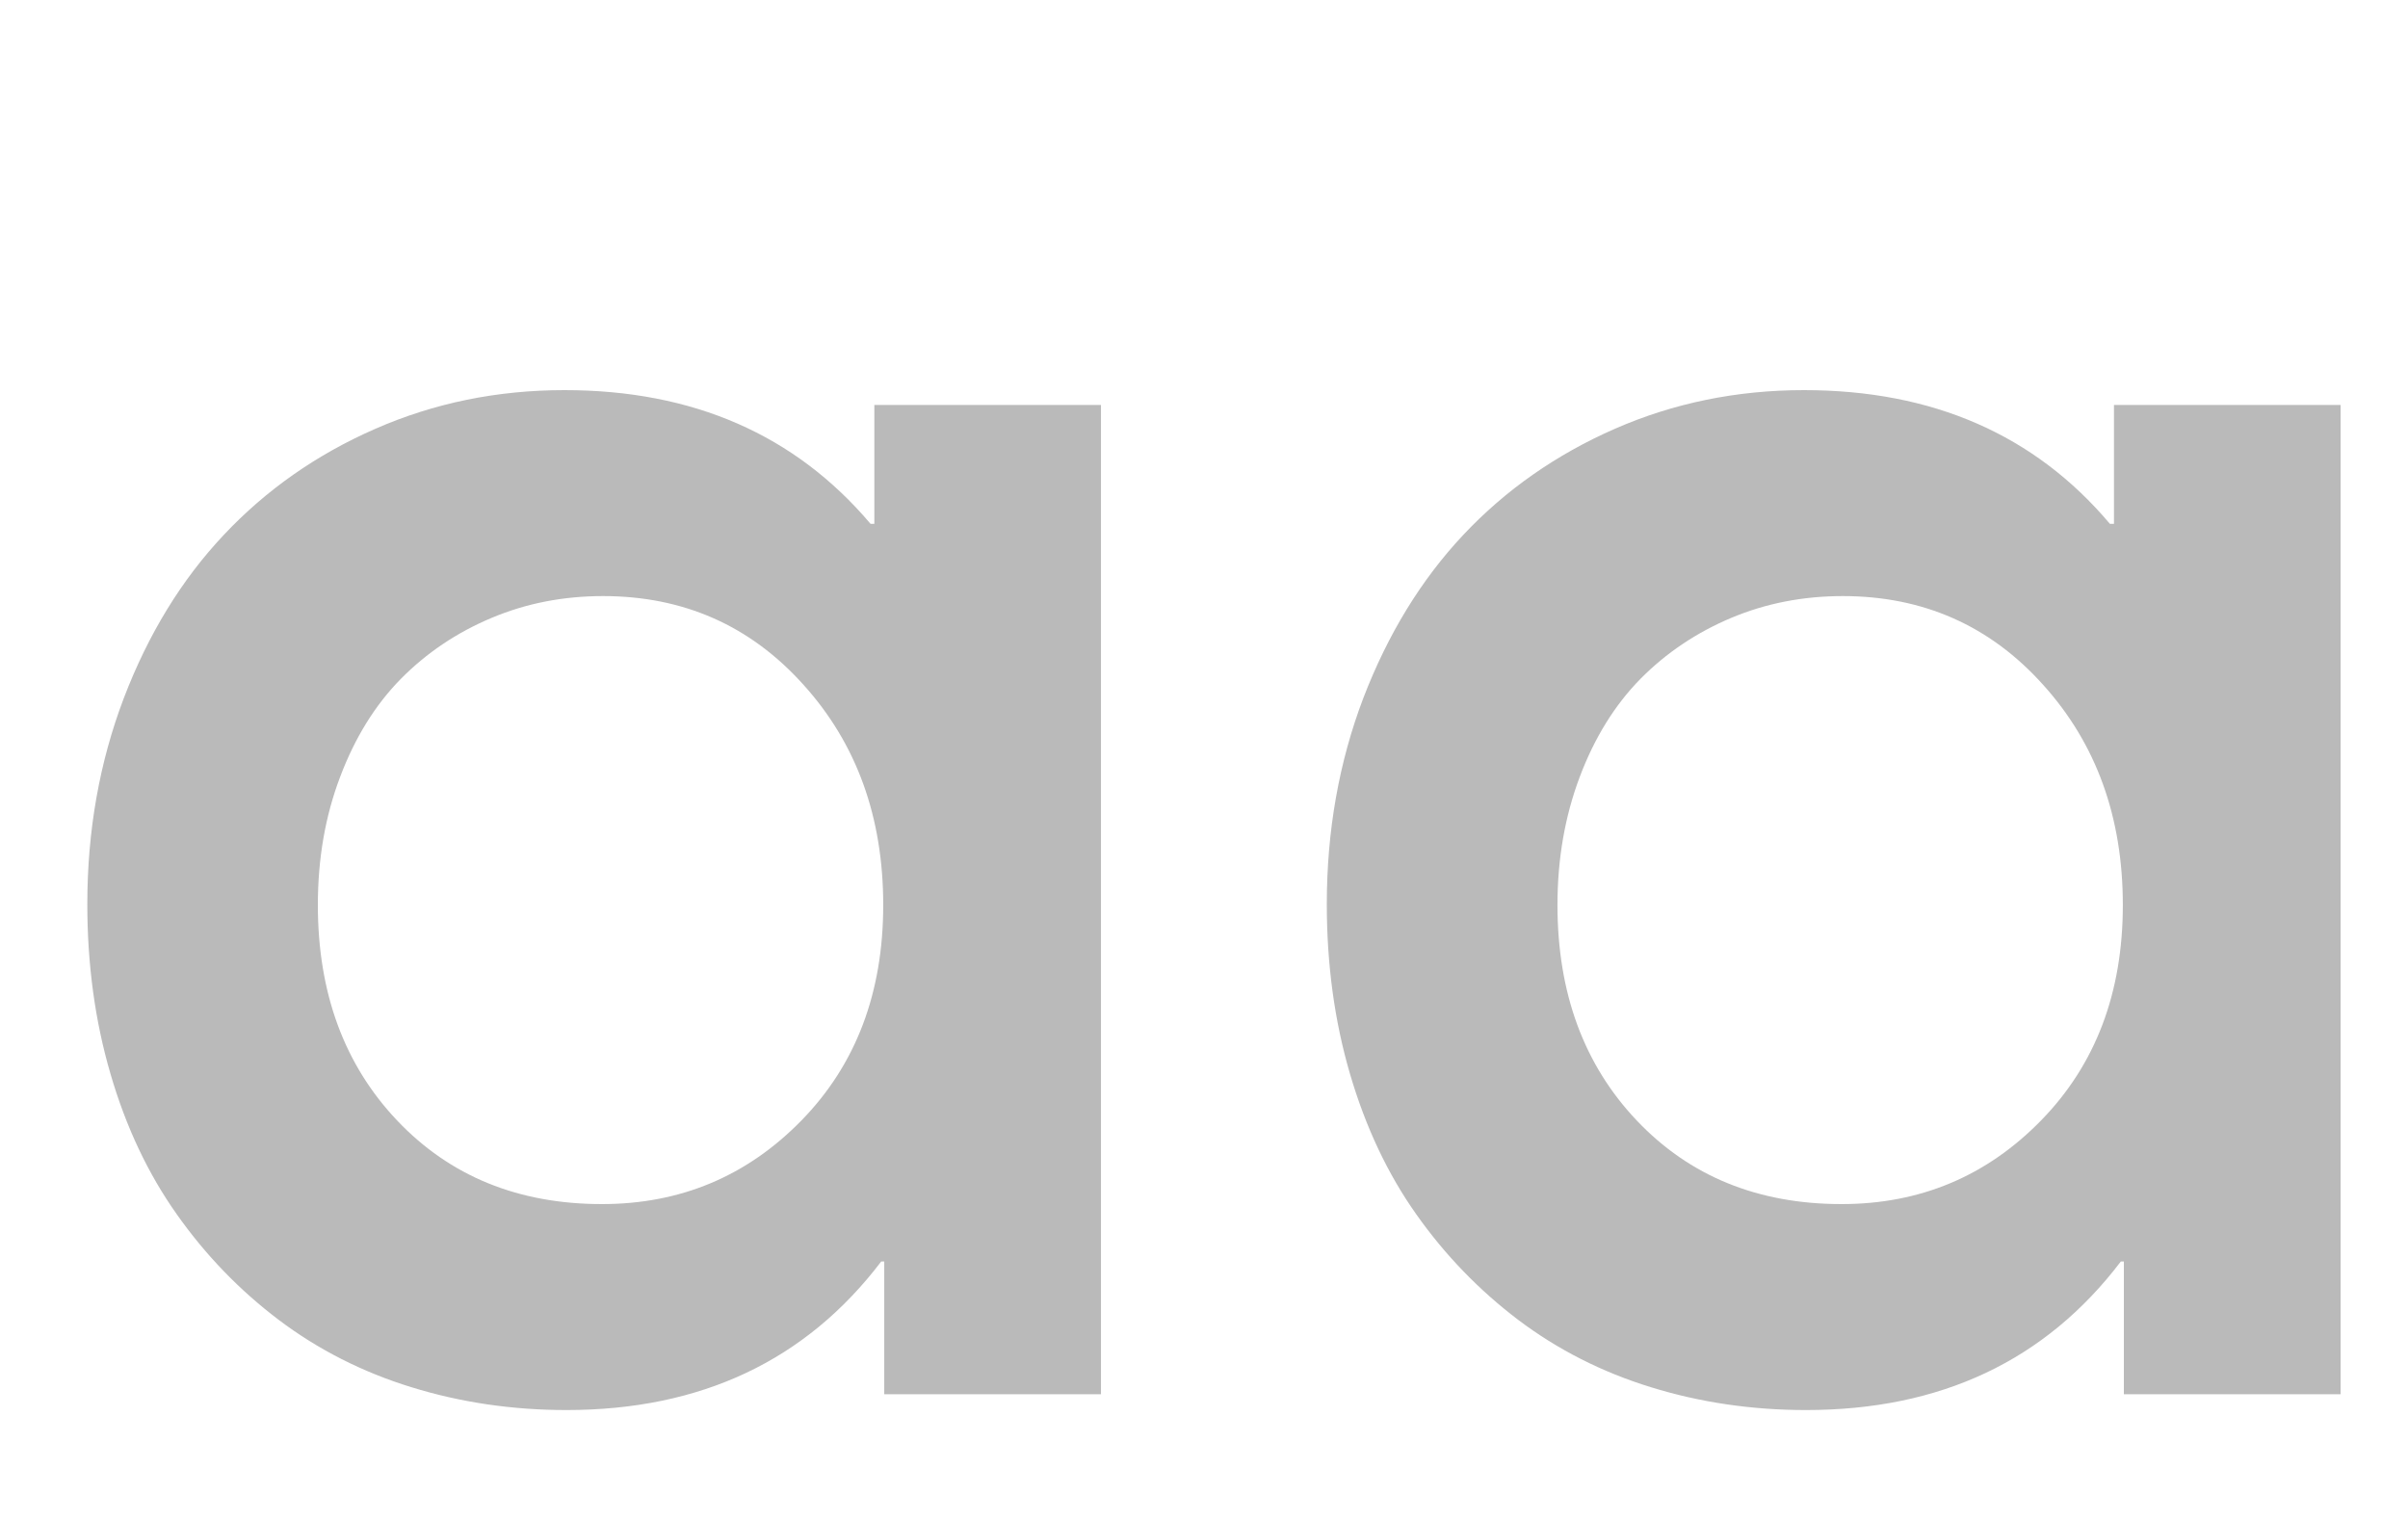 <svg xmlns="http://www.w3.org/2000/svg" width="19" height="12" viewBox="0 0 19 12">
    <g fill="none" fill-rule="evenodd">
        <g fill="#BABABA" fill-rule="nonzero">
            <g>
                <path d="M4.469 11.125c1.062 0 1.89-.39 2.484-1.172h.024V11h1.71V3.195H6.899v.938h-.03c-.595-.703-1.4-1.055-2.415-1.055-.531 0-1.029.102-1.492.305-.464.203-.862.482-1.195.836-.334.354-.597.784-.79 1.289-.192.505-.288 1.047-.288 1.625 0 .474.06.92.183 1.34.122.419.297.789.524 1.109.226.32.494.598.804.832.31.234.66.412 1.047.531.388.12.796.18 1.223.18zM4.75 9.5c-.661 0-1.2-.22-1.617-.66-.417-.44-.625-1.007-.625-1.7 0-.364.058-.701.176-1.011.117-.31.277-.568.48-.774.203-.205.441-.365.715-.48.273-.115.566-.172.879-.172.635 0 1.163.233 1.582.7.42.465.629 1.045.629 1.738 0 .692-.215 1.259-.645 1.699-.43.44-.954.66-1.574.66zm9.5 1.625c1.063 0 1.89-.39 2.484-1.172h.024V11h1.71V3.195H16.68v.938h-.032c-.593-.703-1.398-1.055-2.414-1.055-.53 0-1.028.102-1.492.305-.463.203-.862.482-1.195.836-.333.354-.596.784-.79 1.289-.192.505-.288 1.047-.288 1.625 0 .474.06.92.183 1.34.123.419.297.789.524 1.109.226.32.495.598.804.832.31.234.66.412 1.047.531.388.12.796.18 1.223.18zm.281-1.625c-.661 0-1.2-.22-1.617-.66-.417-.44-.625-1.007-.625-1.7 0-.364.059-.701.176-1.011.117-.31.277-.568.48-.774.203-.205.442-.365.715-.48.274-.115.567-.172.88-.172.634 0 1.162.233 1.581.7.42.465.629 1.045.629 1.738 0 .692-.215 1.259-.645 1.699-.43.44-.954.66-1.574.66z" transform="translate(-1623 -2099) translate(1623 2099)"/>
            </g>
        </g>
    </g>
</svg>
